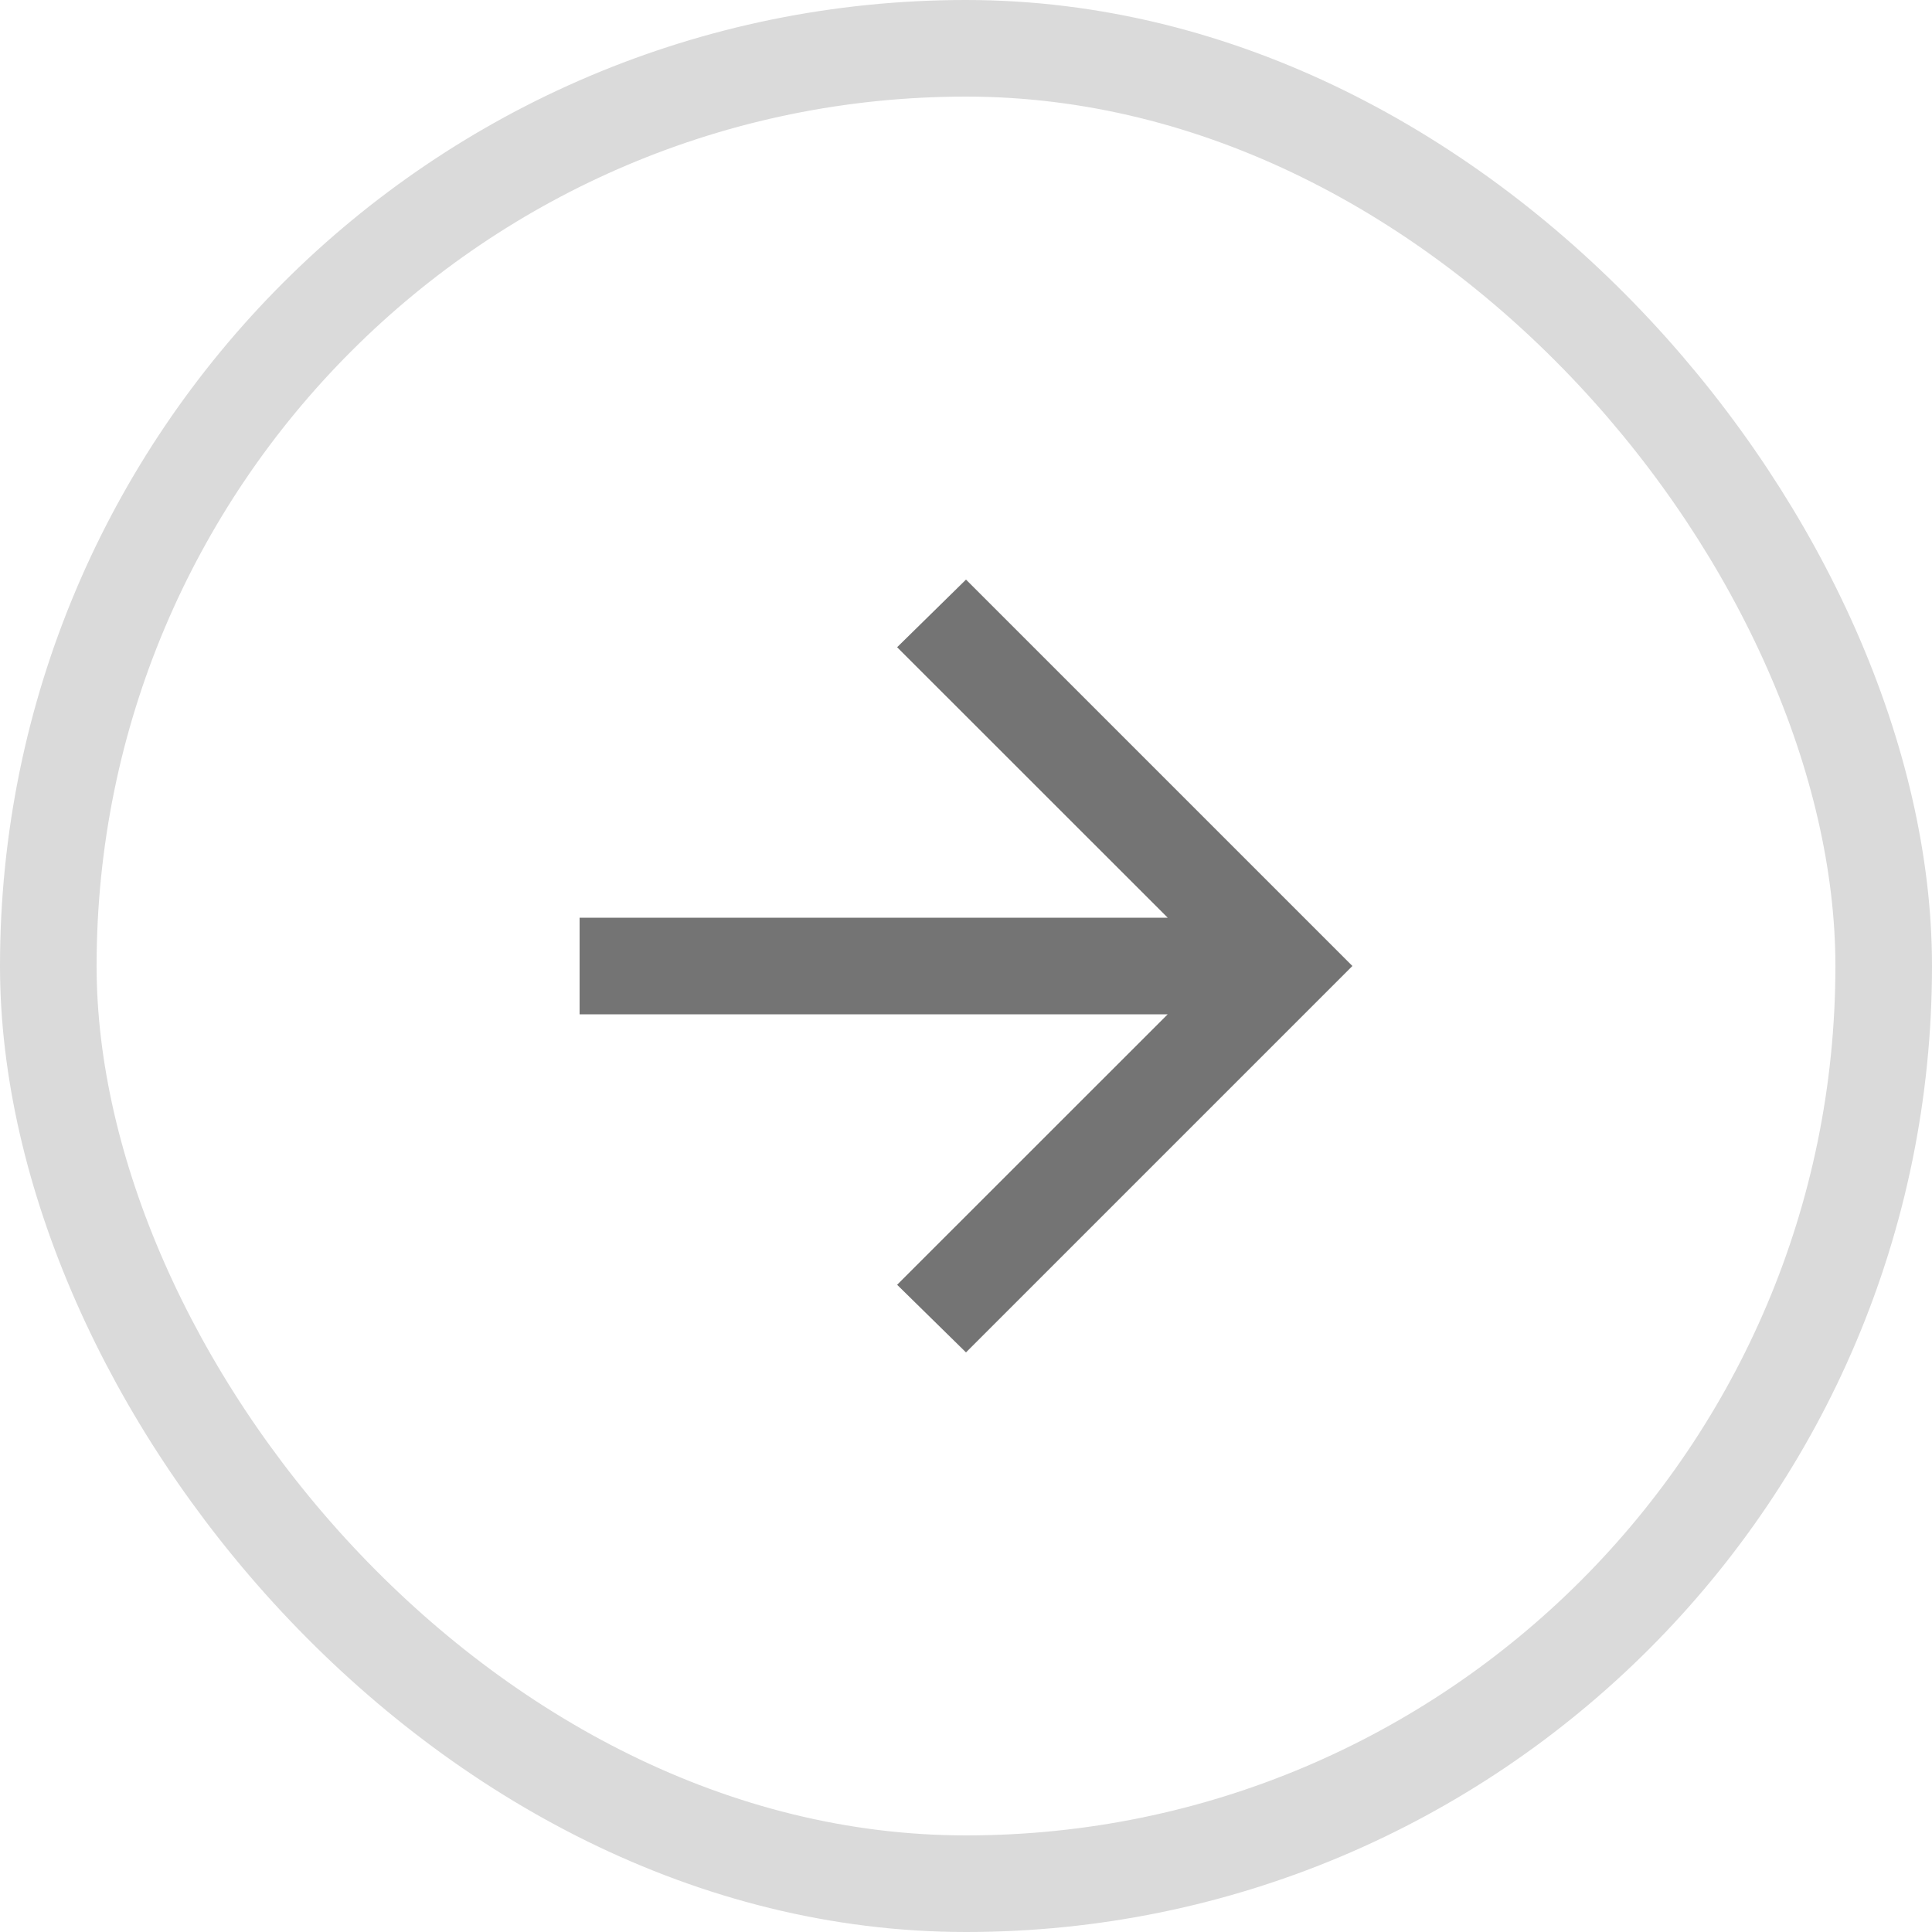 <svg width="20" height="20" viewBox="0 0 20 20" fill="none" xmlns="http://www.w3.org/2000/svg">
<path d="M10 14L9.287 13.3L12.088 10.5H6V9.5H12.088L9.287 6.7L10 6L14 10L10 14Z" fill="#747474"/>
<rect x="0.5" y="0.5" width="19" height="19" rx="9.5" stroke="#DADADA"/>
</svg>
